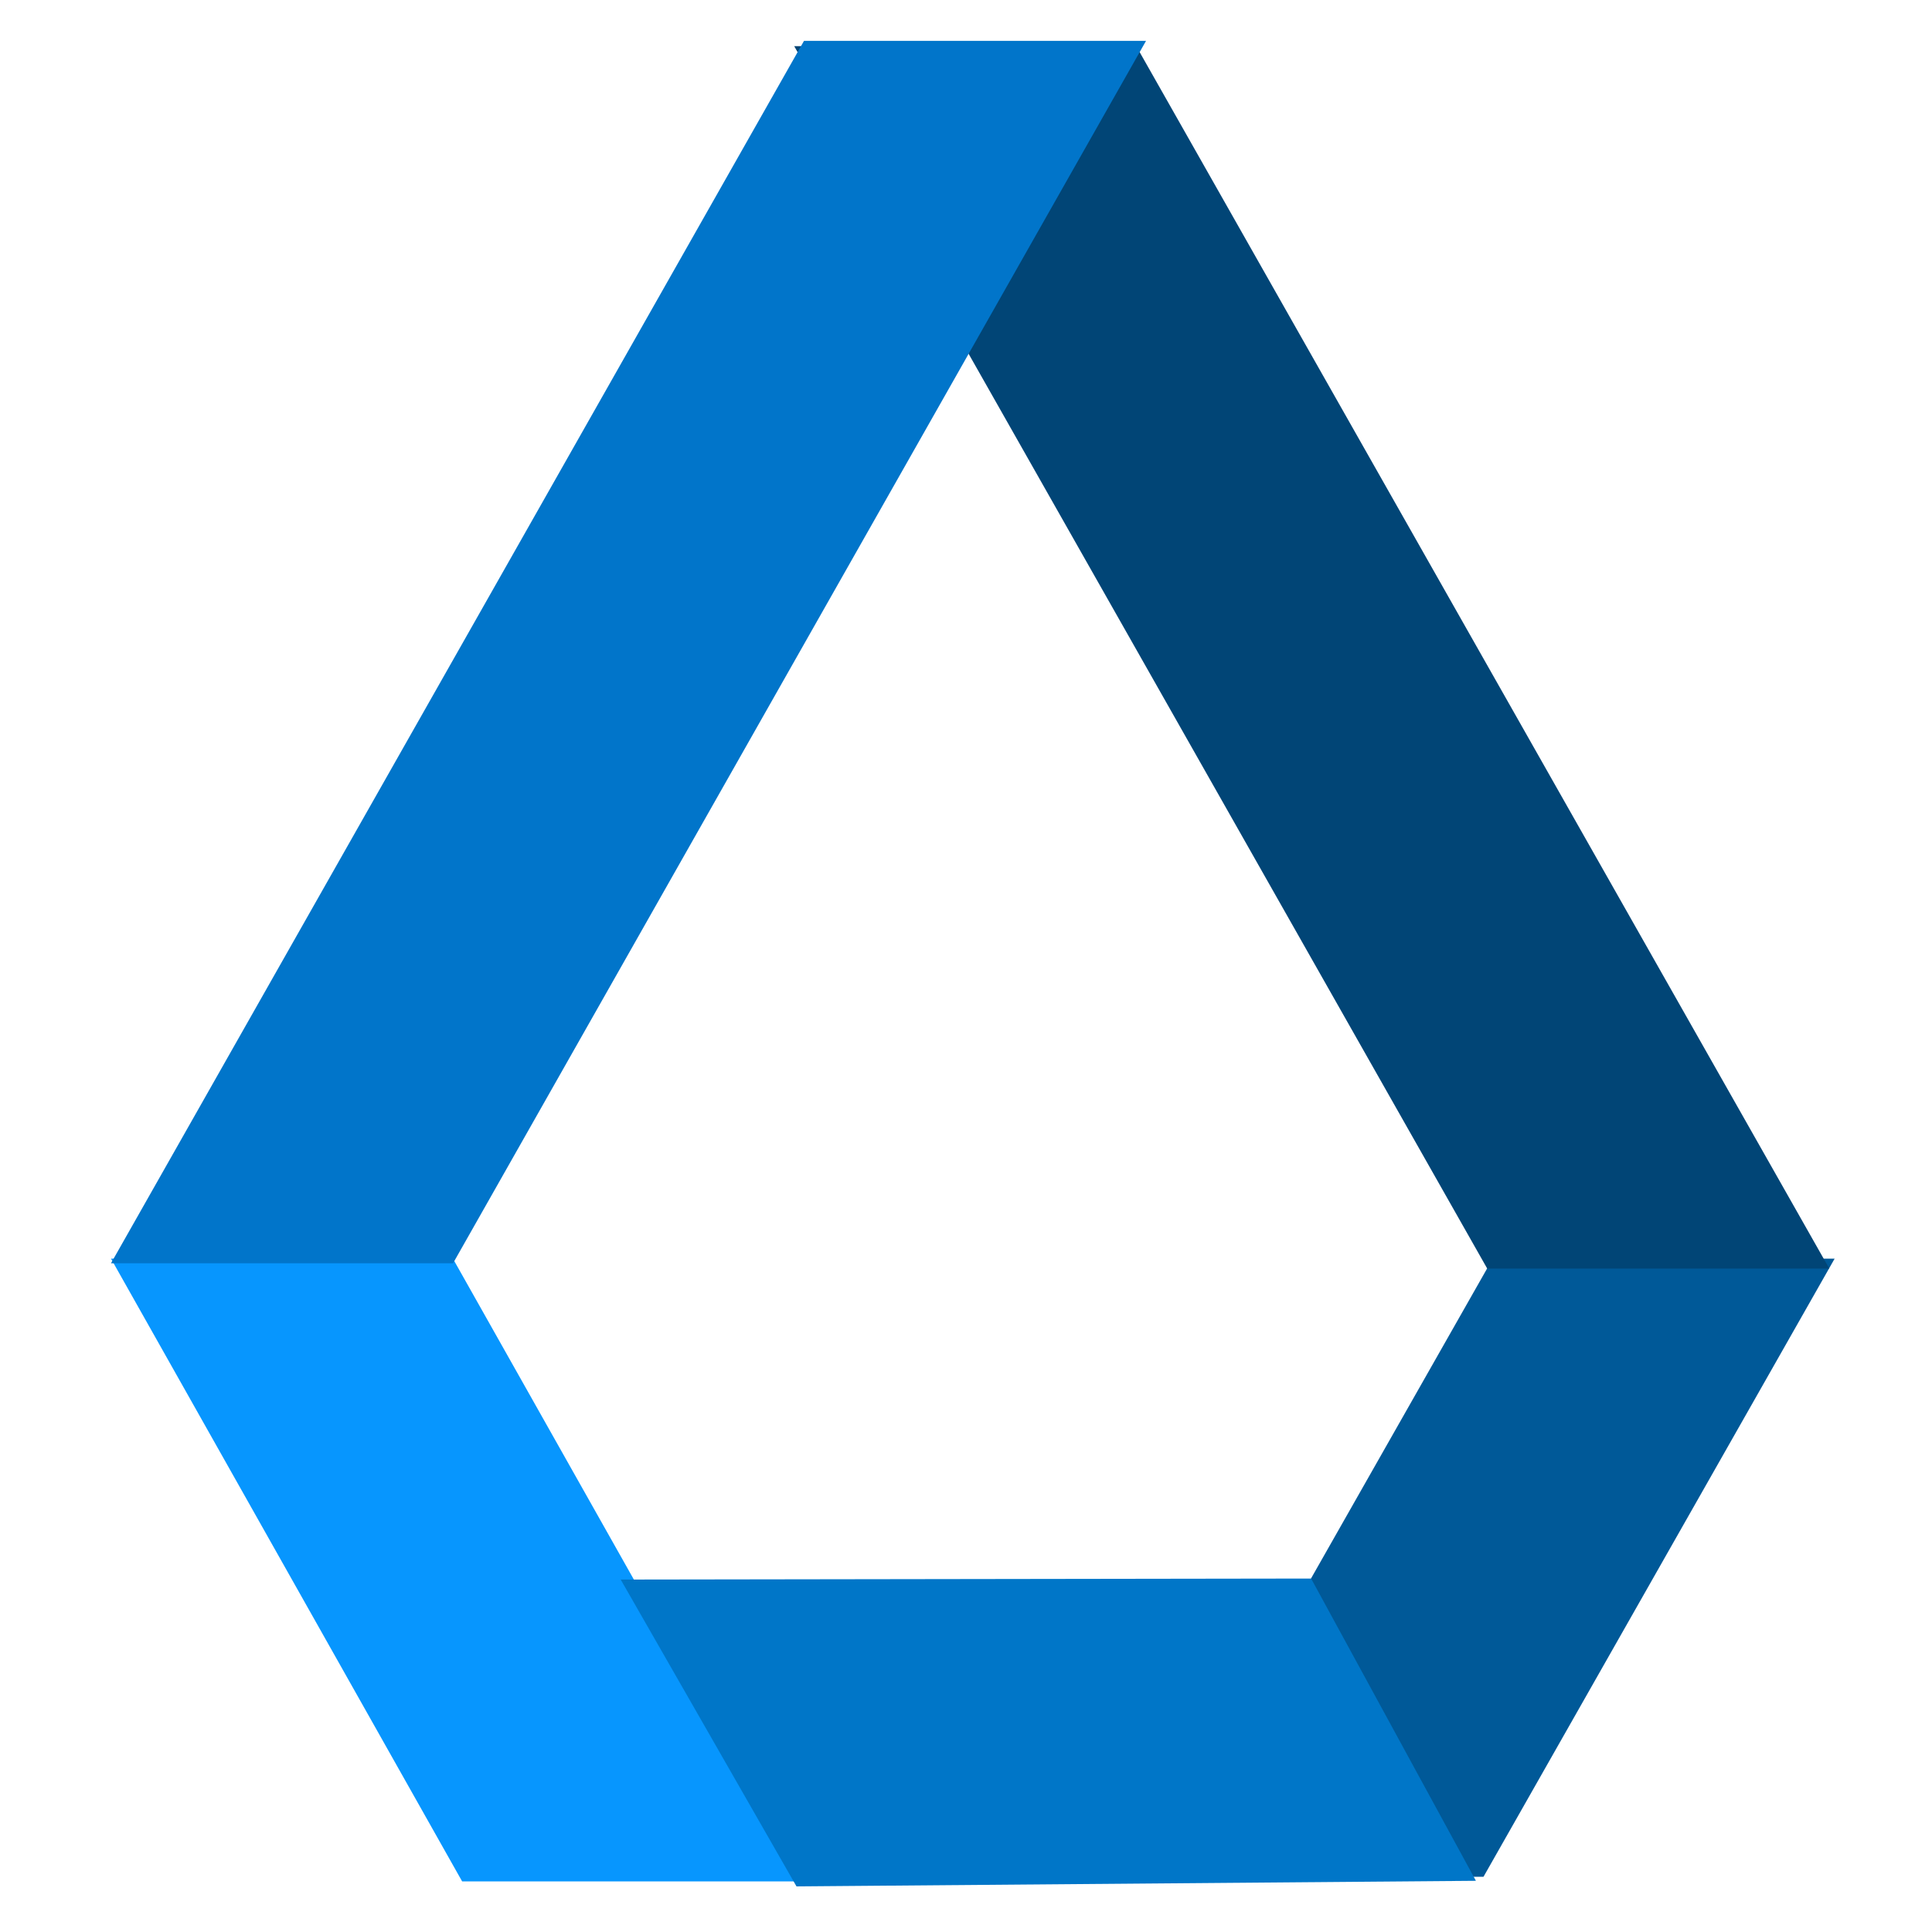 <svg id="drop" xmlns="http://www.w3.org/2000/svg" xmlns:xlink="http://www.w3.org/1999/xlink" width="256" height="256" viewBox="0 0 512 512">
  <defs>
    <style>
      .cls-1 {
        fill: #0796fe;
        filter: url(#filter);
      }

      .cls-1, .cls-2, .cls-3, .cls-4, .cls-5 {
        fill-rule: evenodd;
      }

      .cls-2 {
        fill: #005998;
        filter: url(#filter-2);
      }

      .cls-3 {
        fill: #0076c8;
      }

      .cls-4 {
        fill: #014576;
      }

      .cls-5 {
        fill: #0175ca;
        filter: url(#filter-3);
      }
    </style>
    <filter id="filter" x="25" y="329" width="193" height="175" filterUnits="userSpaceOnUse">
      <feOffset result="offset" dx="1.414" dy="-1.414" in="SourceAlpha"/>
      <feGaussianBlur result="blur" stdDeviation="2.236"/>
      <feFlood result="flood" flood-color="#1d1d1d" flood-opacity="0.4"/>
      <feComposite result="composite" operator="in" in2="blur"/>
      <feBlend result="blend" in="SourceGraphic"/>
    </filter>
    <filter id="filter-2" x="298" y="329" width="193" height="174" filterUnits="userSpaceOnUse">
      <feOffset result="offset" dx="1.414" dy="-1.414" in="SourceAlpha"/>
      <feGaussianBlur result="blur" stdDeviation="2.236"/>
      <feFlood result="flood" flood-color="#1d1d1d" flood-opacity="0.4"/>
      <feComposite result="composite" operator="in" in2="blur"/>
      <feBlend result="blend" in="SourceGraphic"/>
    </filter>
    <filter id="filter-3" x="25" y="7" width="284" height="334" filterUnits="userSpaceOnUse">
      <feOffset result="offset" dx="1.414" dy="-1.414" in="SourceAlpha"/>
      <feGaussianBlur result="blur" stdDeviation="2.236"/>
      <feFlood result="flood" flood-color="#1d1d1d" flood-opacity="0.4"/>
      <feComposite result="composite" operator="in" in2="blur"/>
      <feBlend result="blend" in="SourceGraphic"/>
    </filter>
  </defs>
  <path id="bottom_left" data-name="bottom left" class="cls-1" d="M121.055,500h90.614L118.614,334.968H28Z"/>
  <path id="bottom_right" data-name="bottom right" class="cls-2" d="M391.727,498.778H301.113l93.055-163.81h90.614Z"/>
  <path id="middle" class="cls-3" d="M211.078,499.915L164.49,418.6l182.969-.269,43.674,80.1Z"/>
  <path id="right" class="cls-4" d="M394.132,336.191h90.65L301.127,12.239h-90.65Z"/>
  <path id="left" class="cls-5" d="M211.655,12.239H302.3L118.65,336.191H28Z"/>
</svg>
